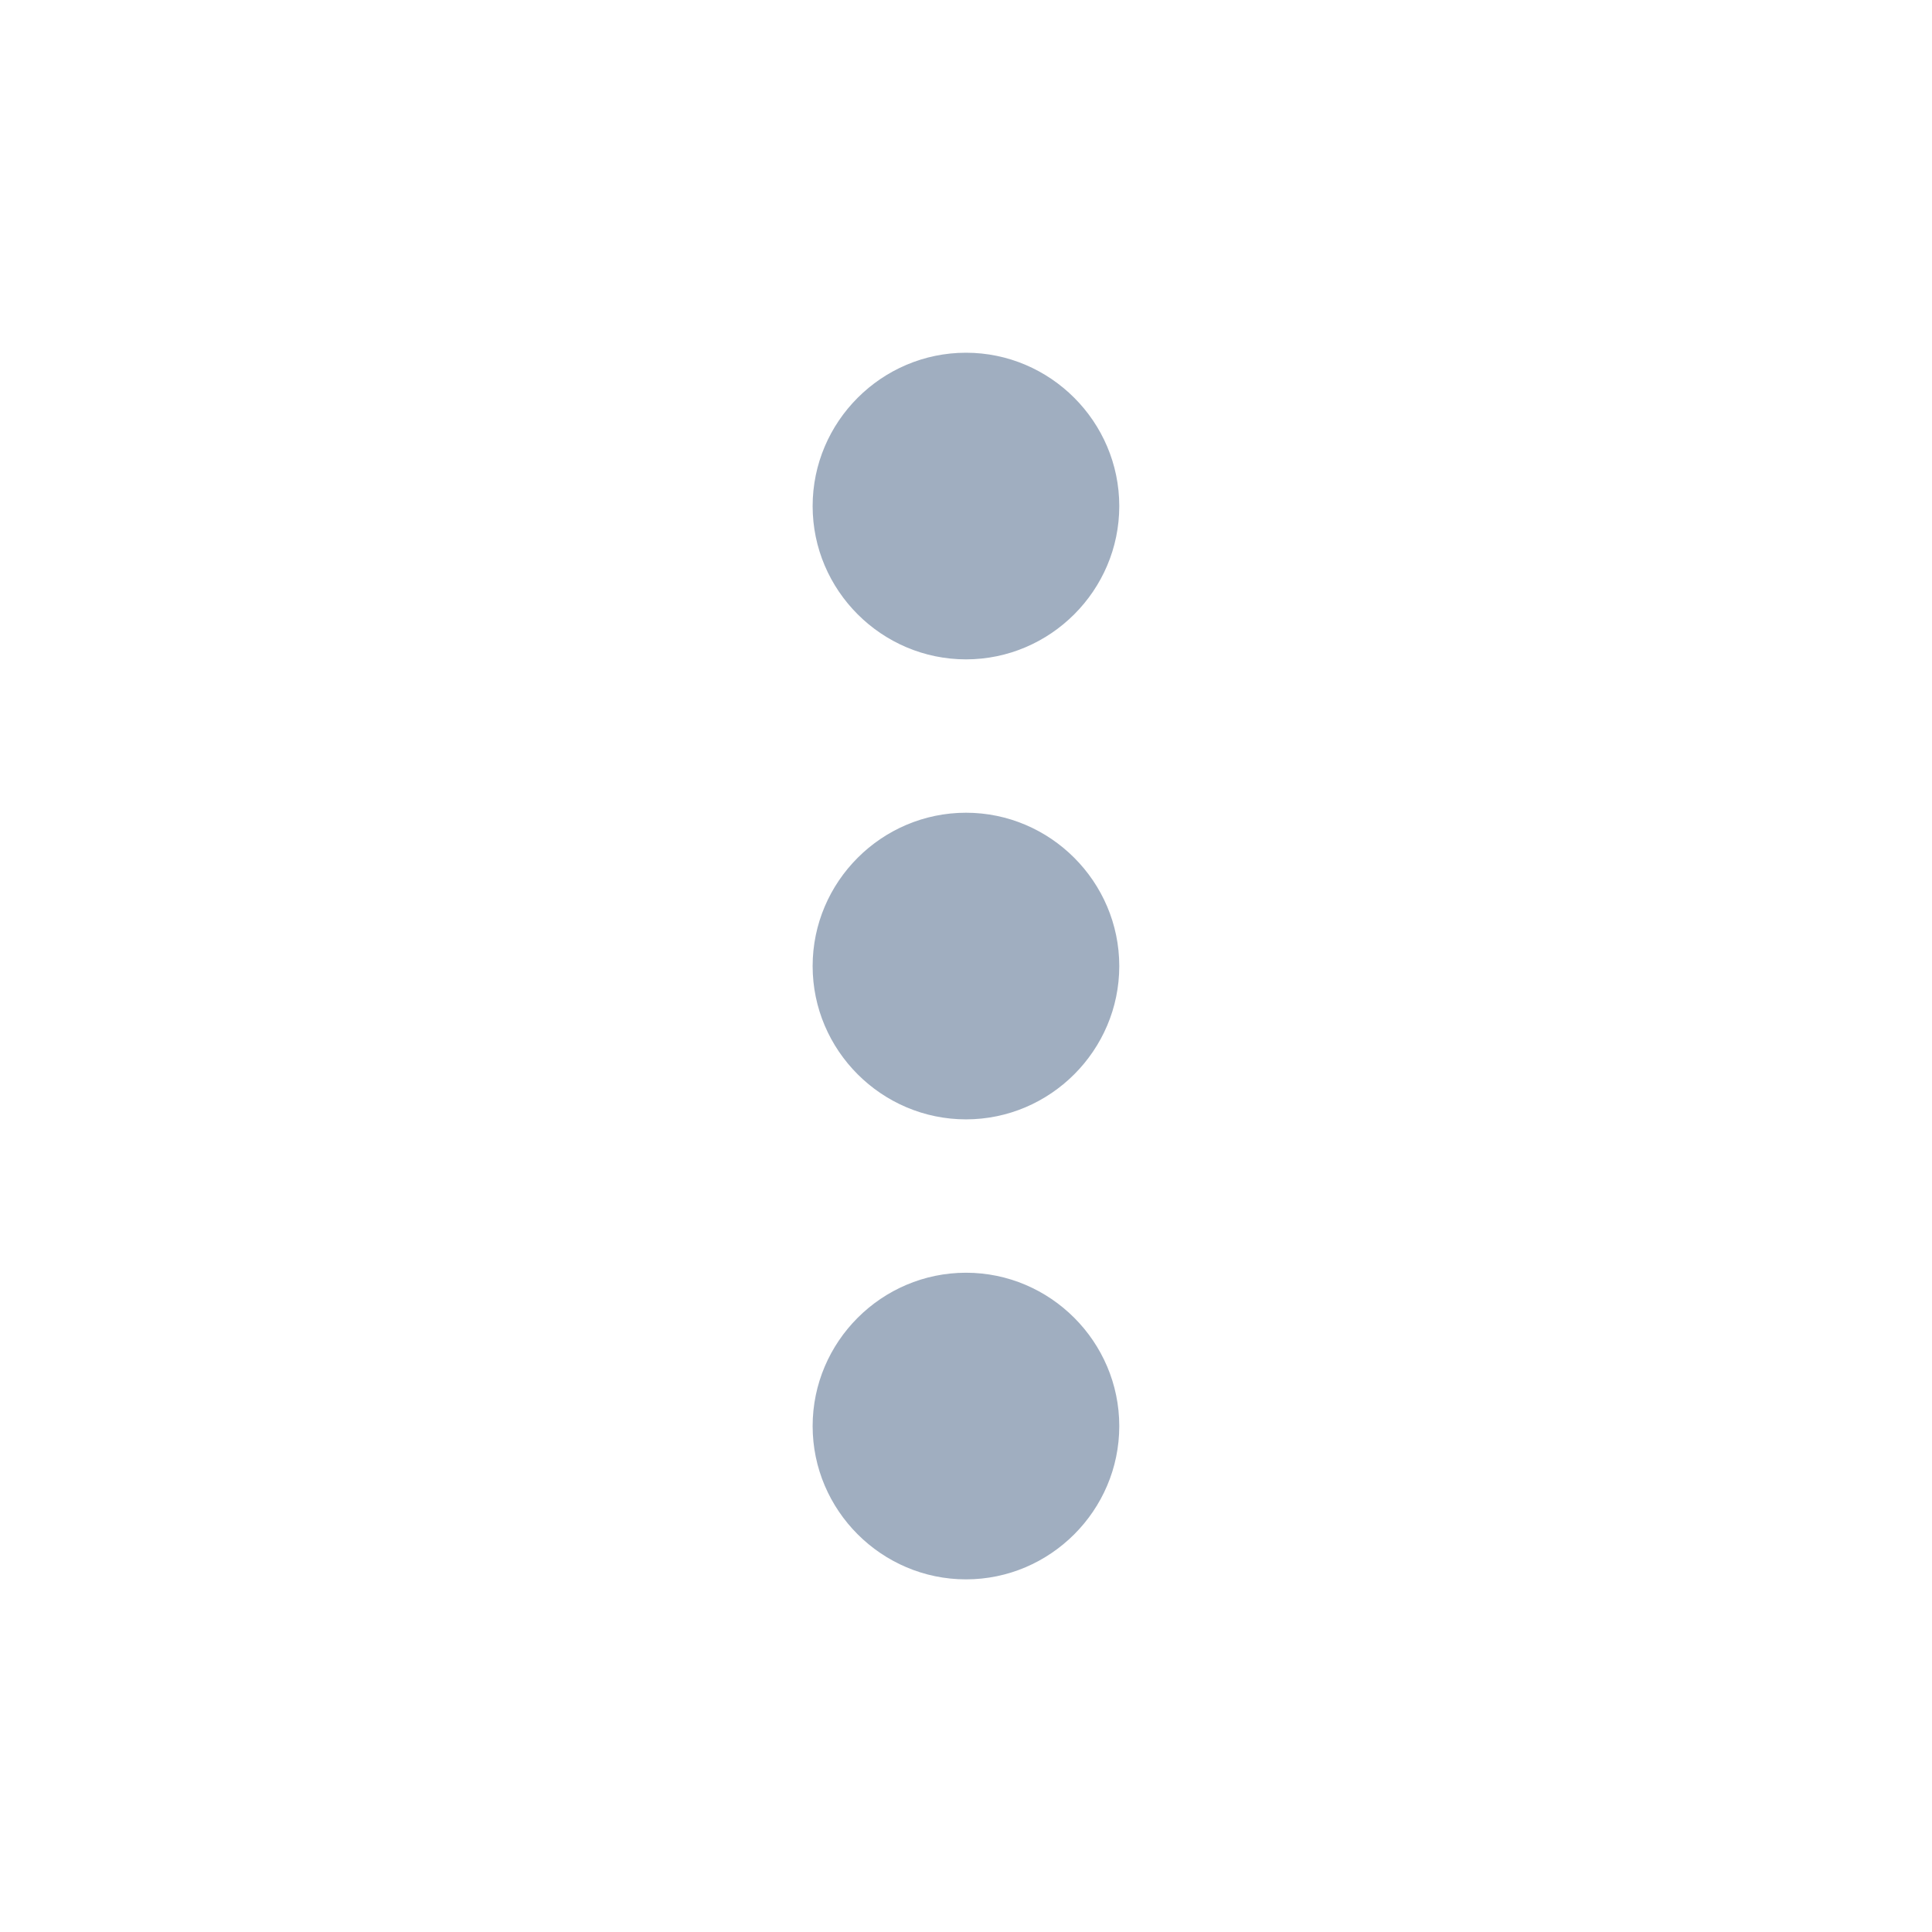 <?xml version="1.0" encoding="UTF-8" standalone="no"?><svg width='21' height='21' viewBox='0 0 21 21' fill='none' xmlns='http://www.w3.org/2000/svg'>
<g clip-path='url(#clip0_117_7037)'>
<path d='M10.5 7.167C11.416 7.167 12.166 6.417 12.166 5.501C12.166 4.584 11.416 3.834 10.5 3.834C9.583 3.834 8.833 4.584 8.833 5.501C8.833 6.417 9.583 7.167 10.5 7.167ZM10.5 8.834C9.583 8.834 8.833 9.584 8.833 10.501C8.833 11.417 9.583 12.167 10.5 12.167C11.416 12.167 12.166 11.417 12.166 10.501C12.166 9.584 11.416 8.834 10.5 8.834ZM10.5 13.834C9.583 13.834 8.833 14.584 8.833 15.501C8.833 16.417 9.583 17.167 10.5 17.167C11.416 17.167 12.166 16.417 12.166 15.501C12.166 14.584 11.416 13.834 10.5 13.834Z' fill='#A0AEC0'/>
</g>
<defs>
<clipPath id='clip0_117_7037'>
<rect width='20' height='20' fill='white' transform='translate(0.5 0.5)'/>
</clipPath>
</defs>
</svg>
